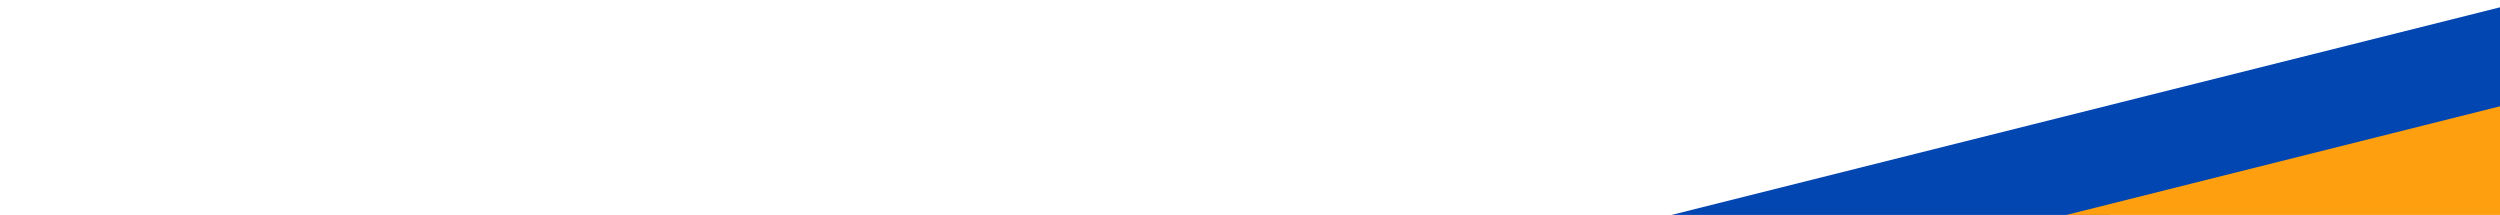 <svg width="1512" height="130" viewBox="0 0 1512 130" fill="none" xmlns="http://www.w3.org/2000/svg">
<rect x="1529.67" y="6.10352e-05" width="64.138" height="1593.43" transform="rotate(75.932 1529.67 6.10352e-05)" fill="#0146B1"/>
<rect x="1521.71" y="61.849" width="67.955" height="1592.27" transform="rotate(75.932 1521.71 61.849)" fill="#FE9F0F"/>
</svg>
